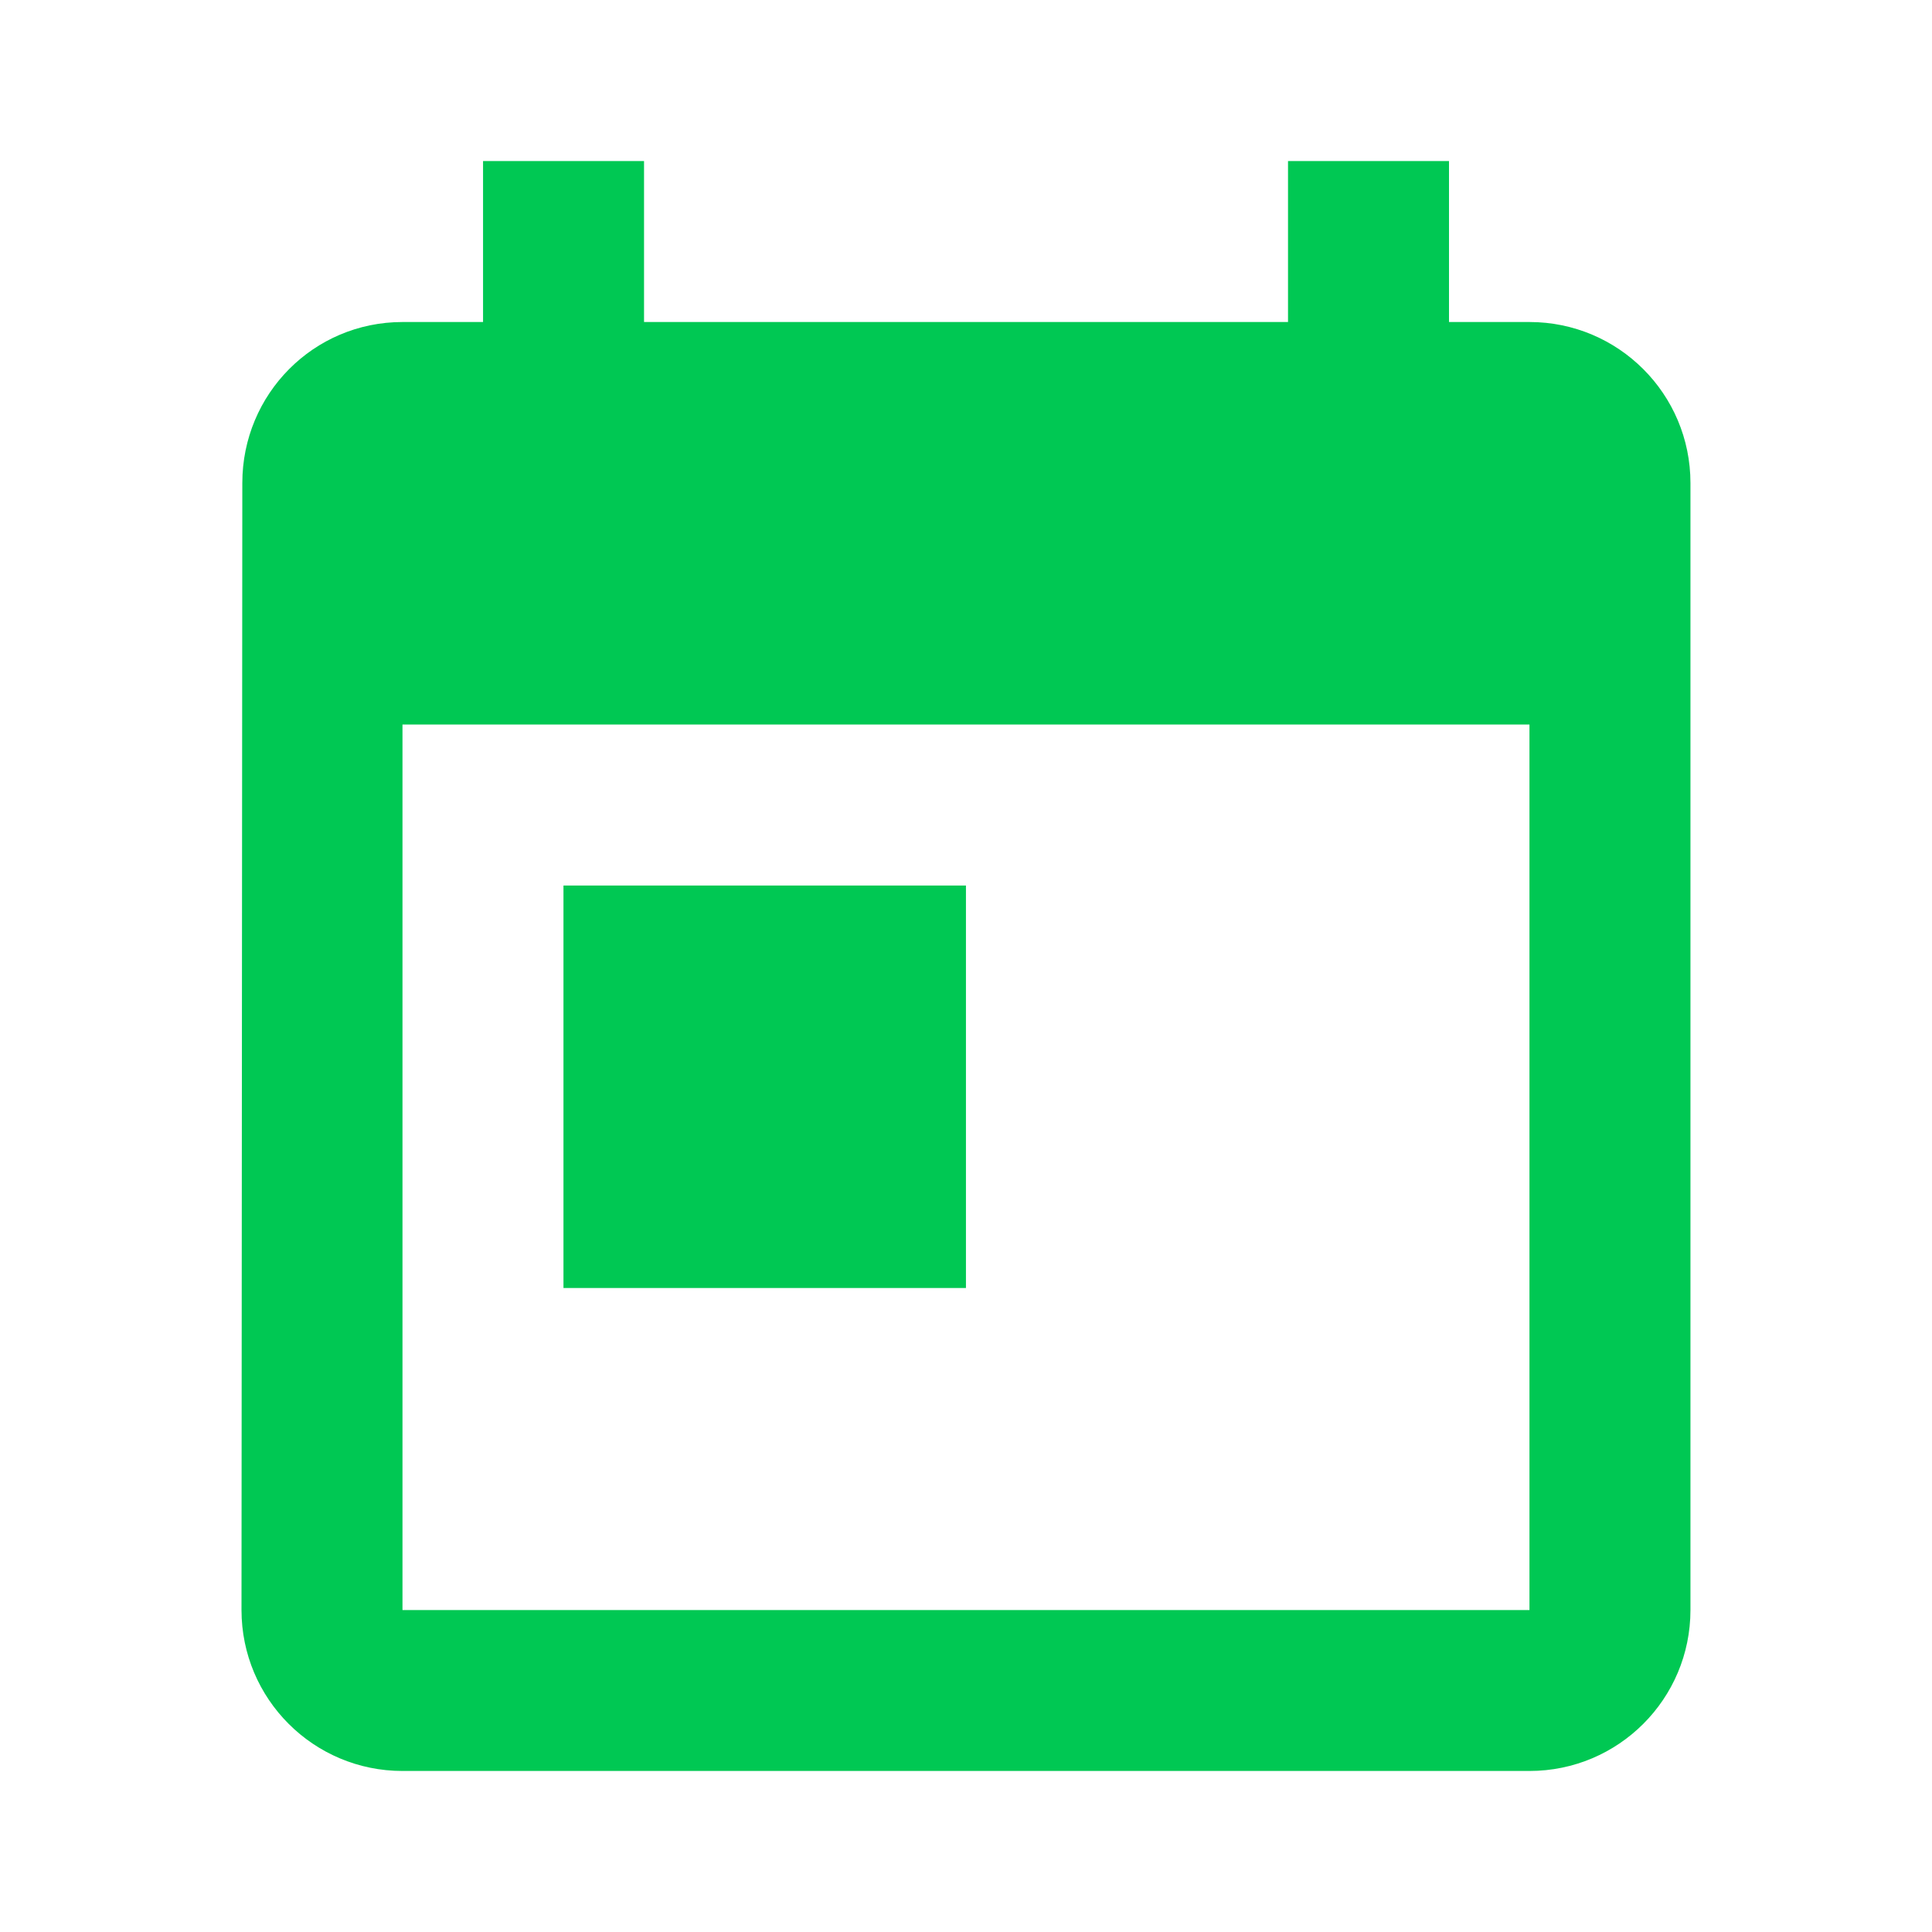 <svg xmlns="http://www.w3.org/2000/svg" width="48" height="48" viewBox="0 0 36 40" fill="#00C853"><path d="m29.667 6.667h-1.667v-3.333h-3.333v3.333h-13.333v-3.333h-3.333v3.333h-1.667c-1.842 0-3.317 1.492-3.317 3.333l-.017 23.333c0 1.842 1.492 3.333 3.333 3.333h23.333c1.842 0 3.333-1.492 3.333-3.333v-23.333c0-1.842-1.492-3.333-3.333-3.333m0 26.667h-23.333v-18.333h23.333v18.333m-20-15h8.333v8.333h-8.333z"/></svg>